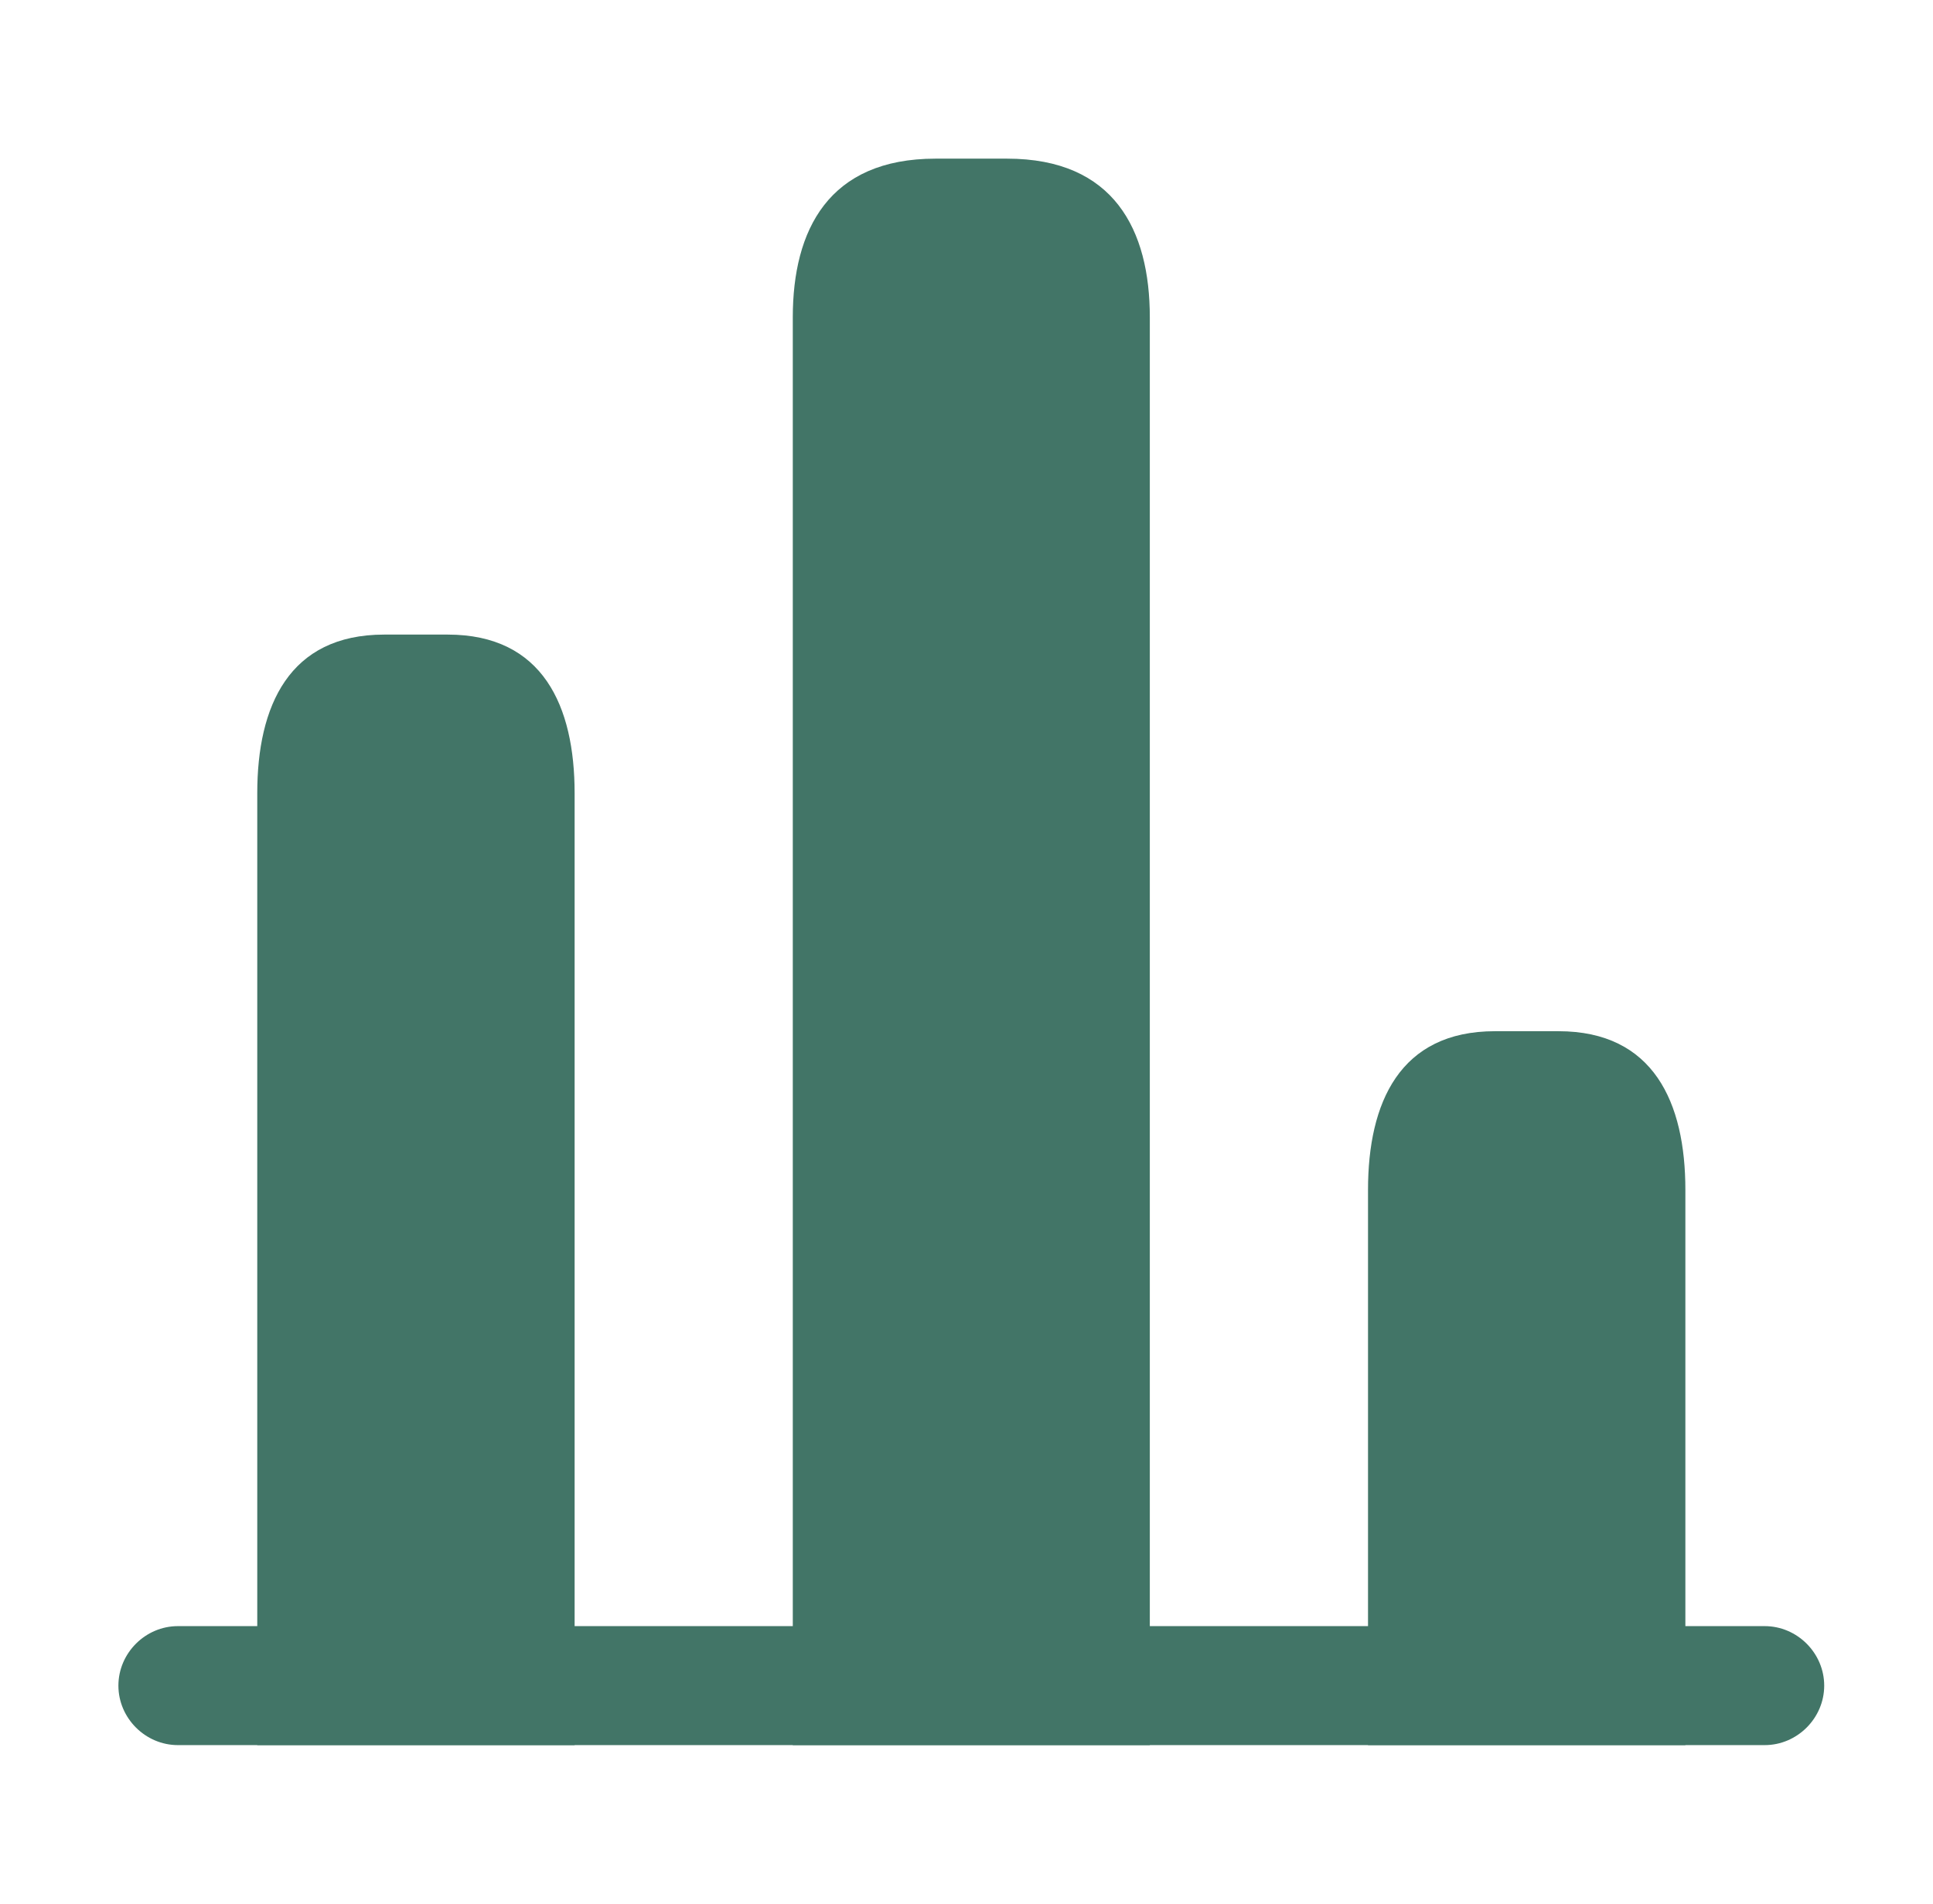 <svg width="67" height="66" viewBox="0 0 67 66" fill="none" xmlns="http://www.w3.org/2000/svg">
<path d="M61.167 60.5H6.167C5.039 60.5 4.104 59.565 4.104 58.438C4.104 57.31 5.039 56.375 6.167 56.375H61.167C62.294 56.375 63.229 57.31 63.229 58.438C63.229 59.565 62.294 60.5 61.167 60.5Z" fill="#427567"/>
<path d="M27.479 11V60.5H39.854V11C39.854 7.975 38.617 5.5 34.904 5.5H32.429C28.717 5.5 27.479 7.975 27.479 11Z" fill="#427567"/>
<path d="M8.917 27.5V60.5H19.917V27.5C19.917 24.475 18.817 22 15.517 22H13.317C10.017 22 8.917 24.475 8.917 27.5Z" fill="#427567"/>
<path d="M47.417 41.25V60.5H58.417V41.25C58.417 38.225 57.317 35.75 54.017 35.75H51.817C48.517 35.75 47.417 38.225 47.417 41.25Z" fill="#427567"/>
</svg>
